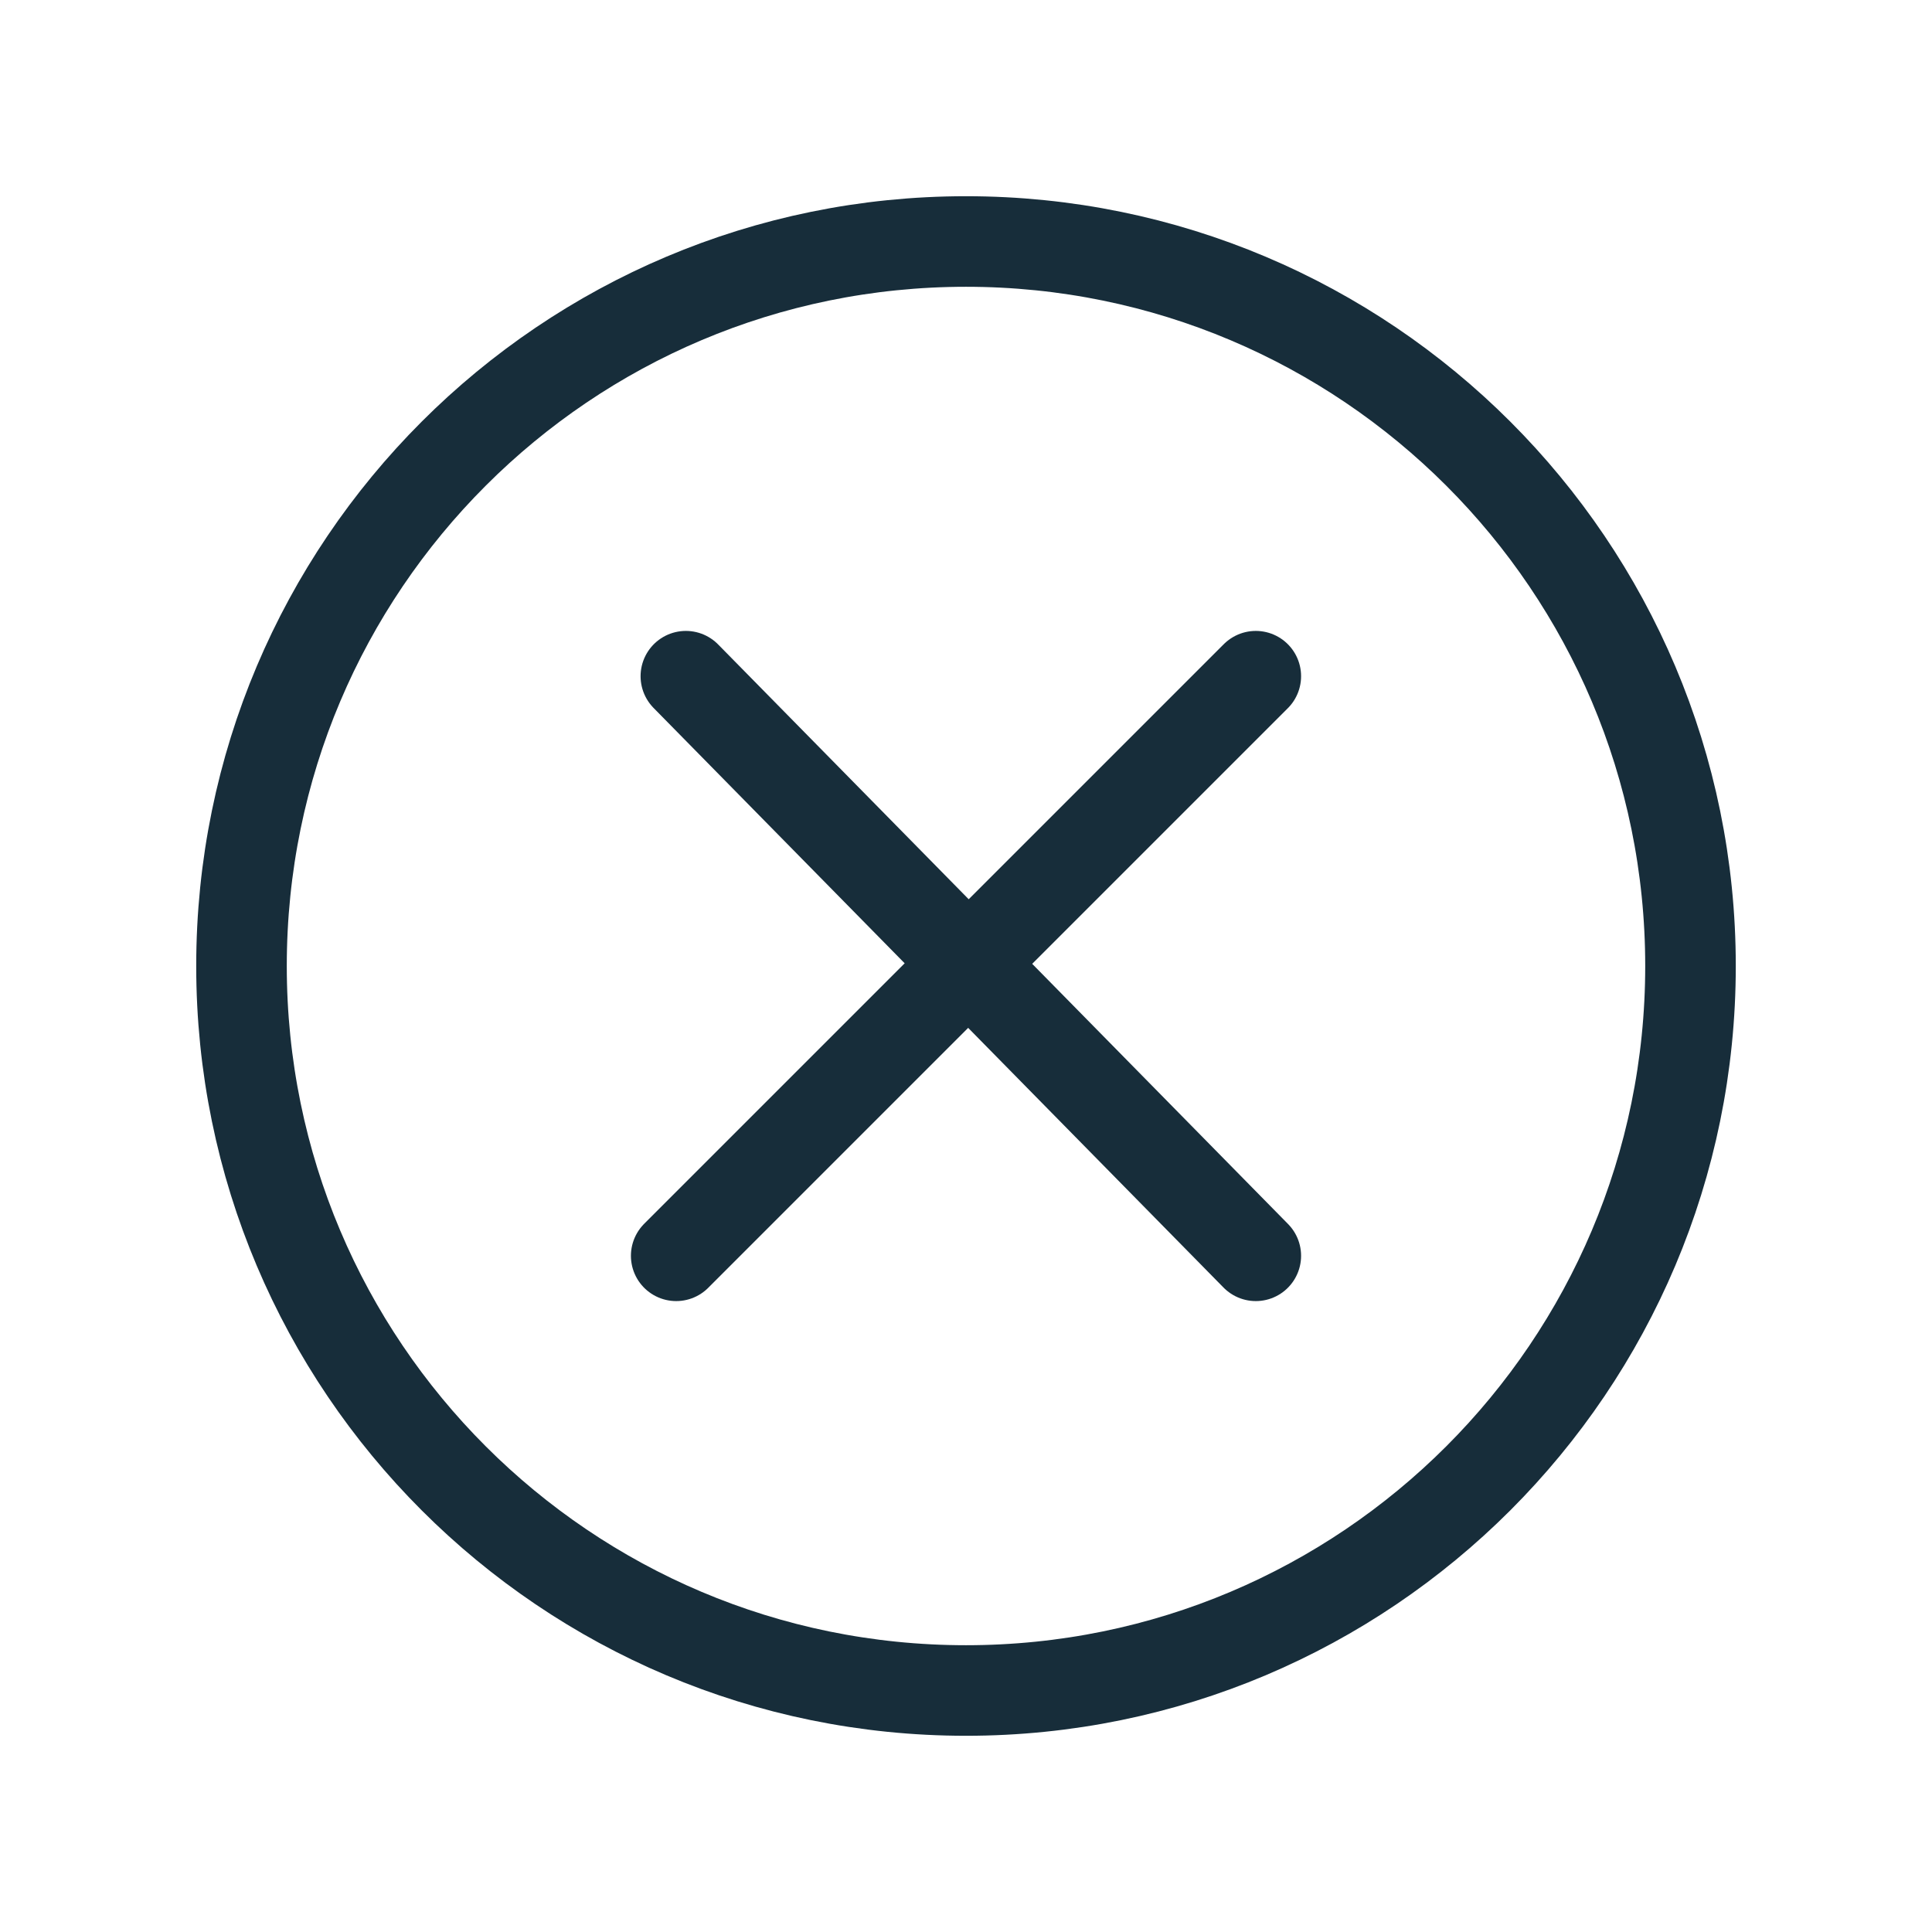 <svg width="16" height="16" viewBox="0 0 16 16" fill="none" xmlns="http://www.w3.org/2000/svg">
<path d="M8 14C11.314 14 14 11.314 14 8C14 4.686 11.314 2 8 2C4.686 2 2 4.686 2 8C2 11.314 4.686 14 8 14Z" stroke="#172D3A" stroke-width="0.75" stroke-miterlimit="10" stroke-linecap="round"/>
<path d="M10.4 10.4L5.68 5.6" stroke="#172D3A" stroke-width="0.75" stroke-miterlimit="10" stroke-linecap="round"/>
<path d="M5.6 10.4L10.4 5.6" stroke="#172D3A" stroke-width="0.75" stroke-miterlimit="10" stroke-linecap="round"/>
</svg>
